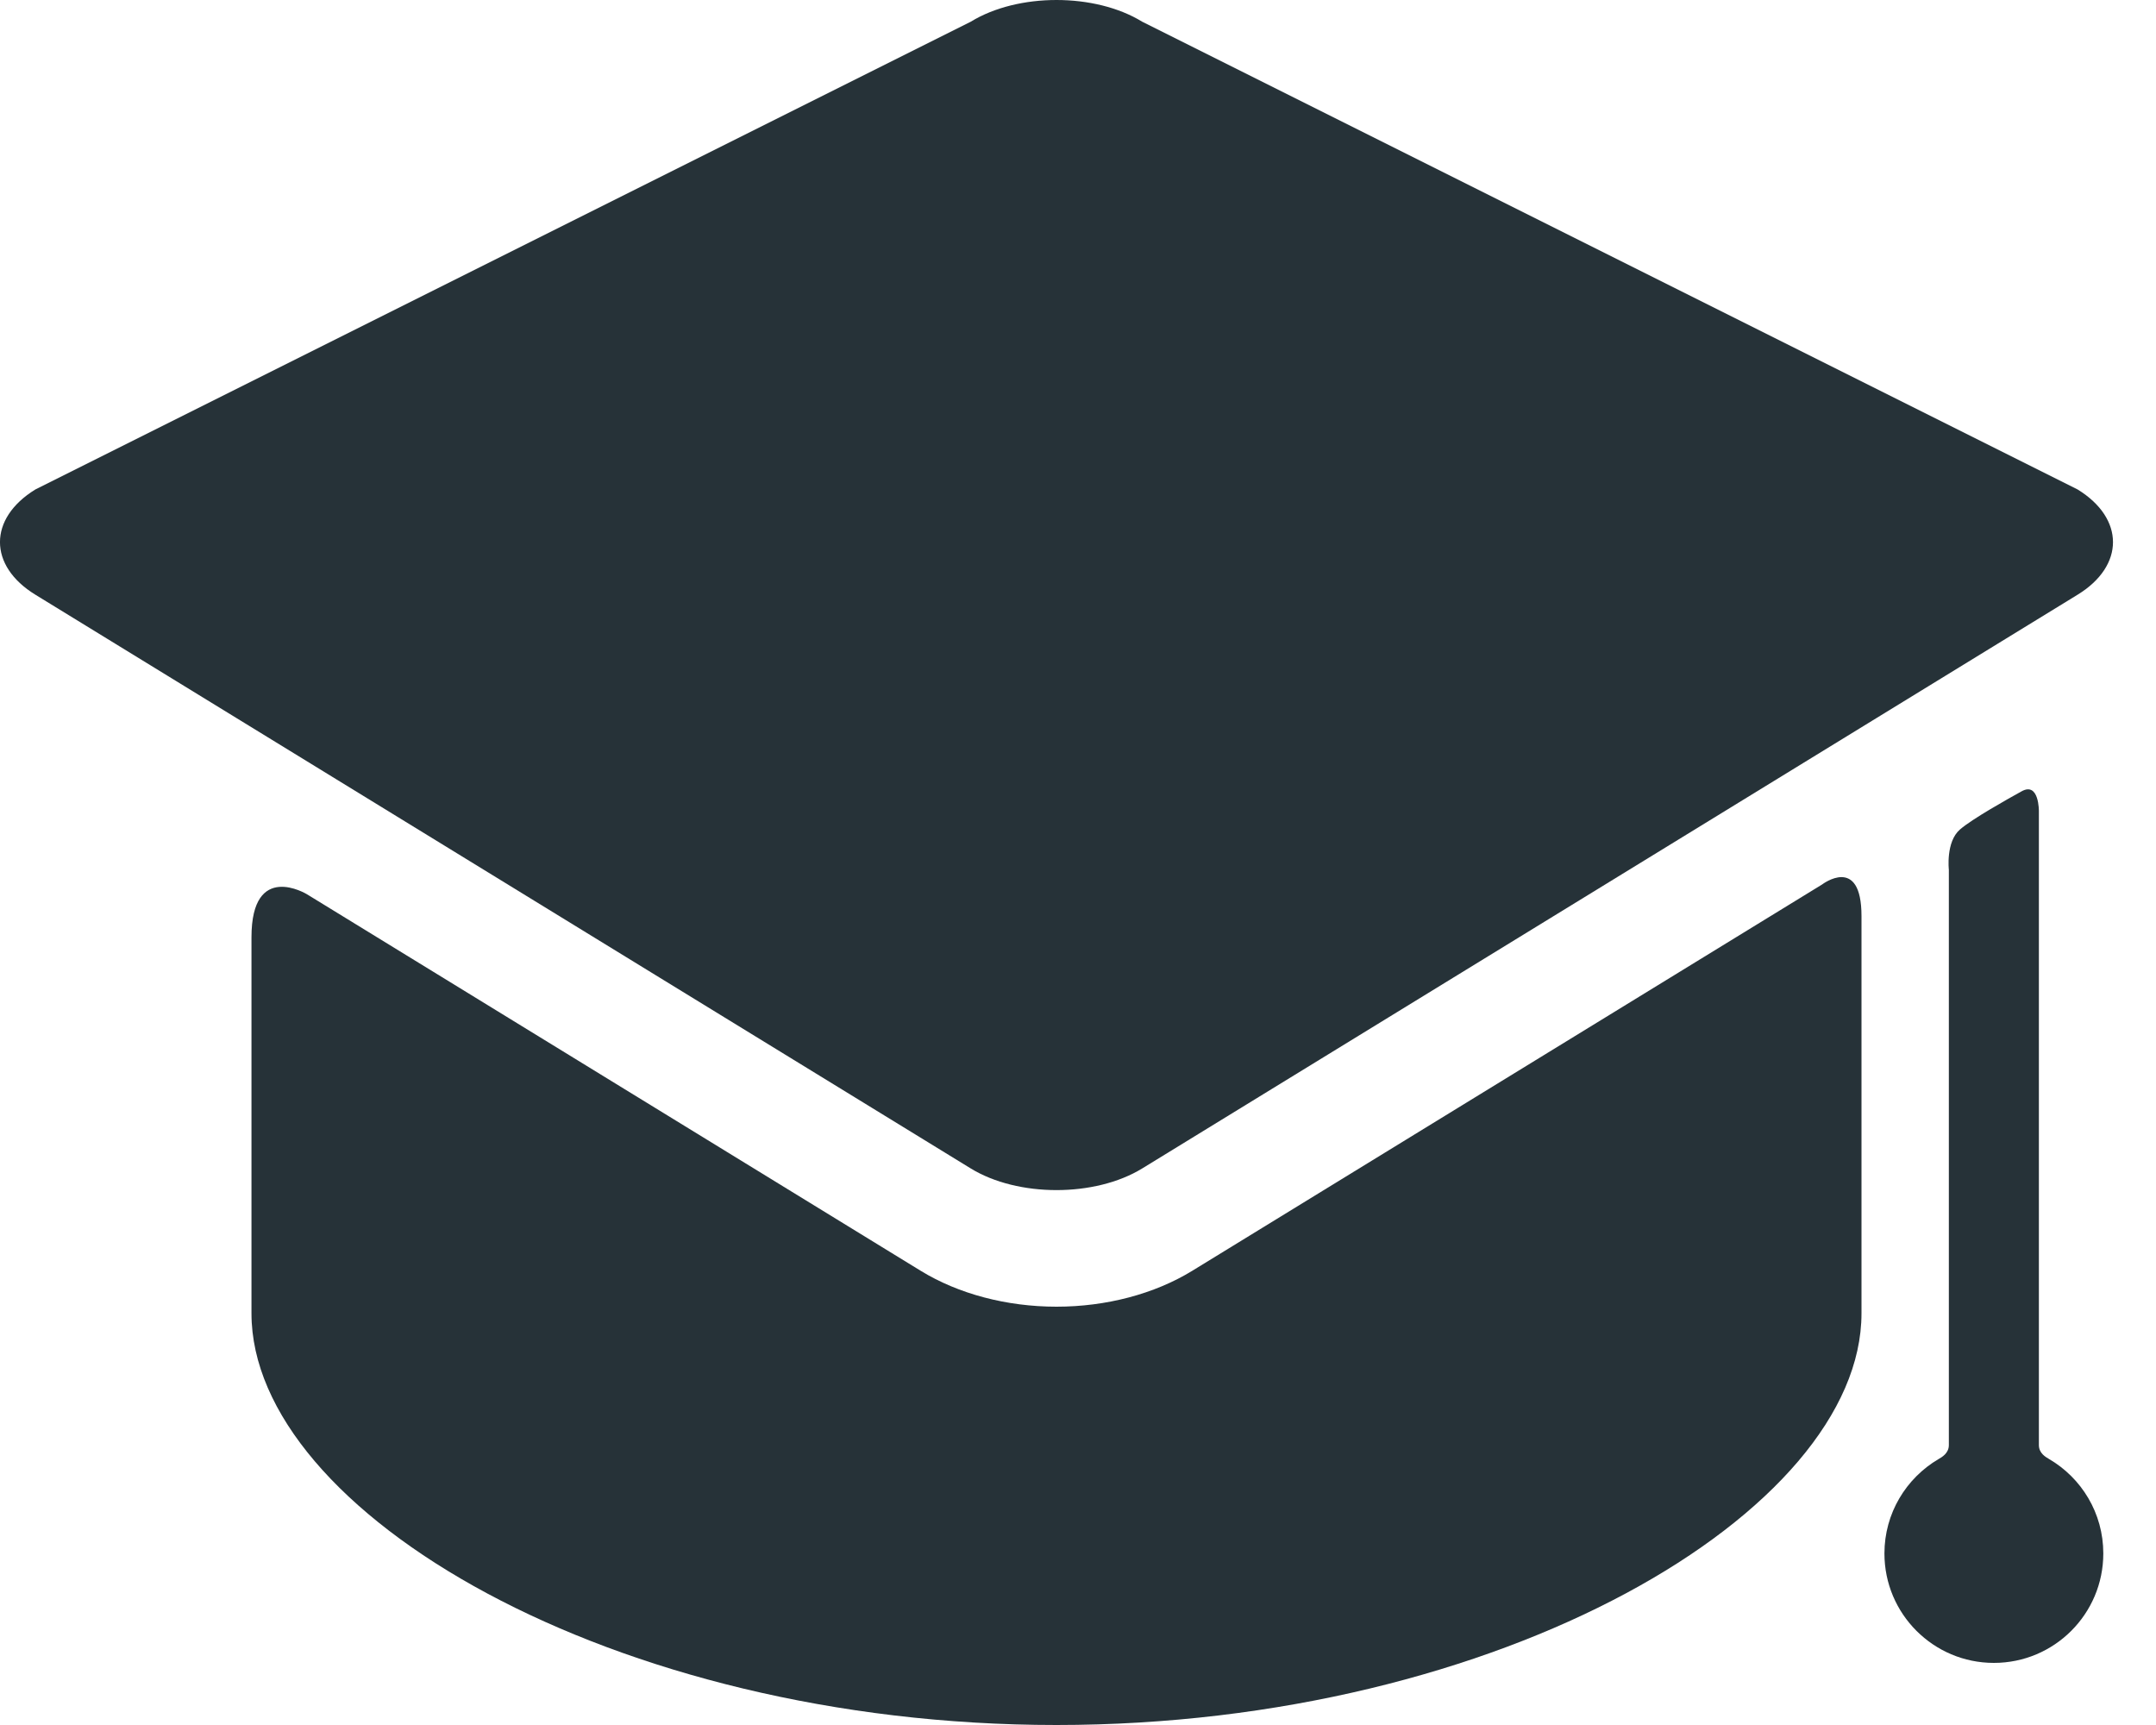 <svg width="25" height="20" viewBox="0 0 25 20" fill="none" xmlns="http://www.w3.org/2000/svg">
<path d="M13.823 14.735C13.387 15.002 12.829 15.15 12.251 15.15C11.673 15.15 11.114 15.002 10.678 14.735L3.559 10.368C3.559 10.368 2.916 9.975 2.916 10.867C2.916 11.88 2.916 14.92 2.916 14.92C2.916 14.96 2.916 15.164 2.916 15.227C2.916 17.524 7.095 20 12.25 20C17.406 20 21.585 17.524 21.585 15.227C21.585 15.164 21.585 14.96 21.585 14.92C21.585 14.92 21.585 11.696 21.585 10.621C21.585 9.905 21.128 10.255 21.128 10.255L13.823 14.735Z" fill="#263238"/>
<path d="M24.091 6.895C24.638 6.56 24.638 6.011 24.091 5.675L13.245 0.252C12.698 -0.084 11.803 -0.084 11.256 0.252L0.41 5.675C-0.137 6.011 -0.137 6.56 0.41 6.895L11.256 13.547C11.803 13.882 12.698 13.882 13.245 13.547" fill="#263238"/>
<path d="M23.642 16.755C23.642 14.918 23.642 9.408 23.642 9.408C23.642 9.408 23.647 9.06 23.441 9.175C23.275 9.267 22.869 9.494 22.726 9.618C22.561 9.762 22.598 10.084 22.598 10.084C22.598 10.084 22.598 15.087 22.598 16.755C22.598 16.849 22.517 16.895 22.478 16.917C22.103 17.138 21.851 17.545 21.851 18.011C21.851 18.712 22.419 19.28 23.12 19.28C23.821 19.28 24.389 18.712 24.389 18.011C24.389 17.543 24.136 17.135 23.758 16.915C23.721 16.893 23.642 16.849 23.642 16.755Z" fill="#263238"/>
</svg>
